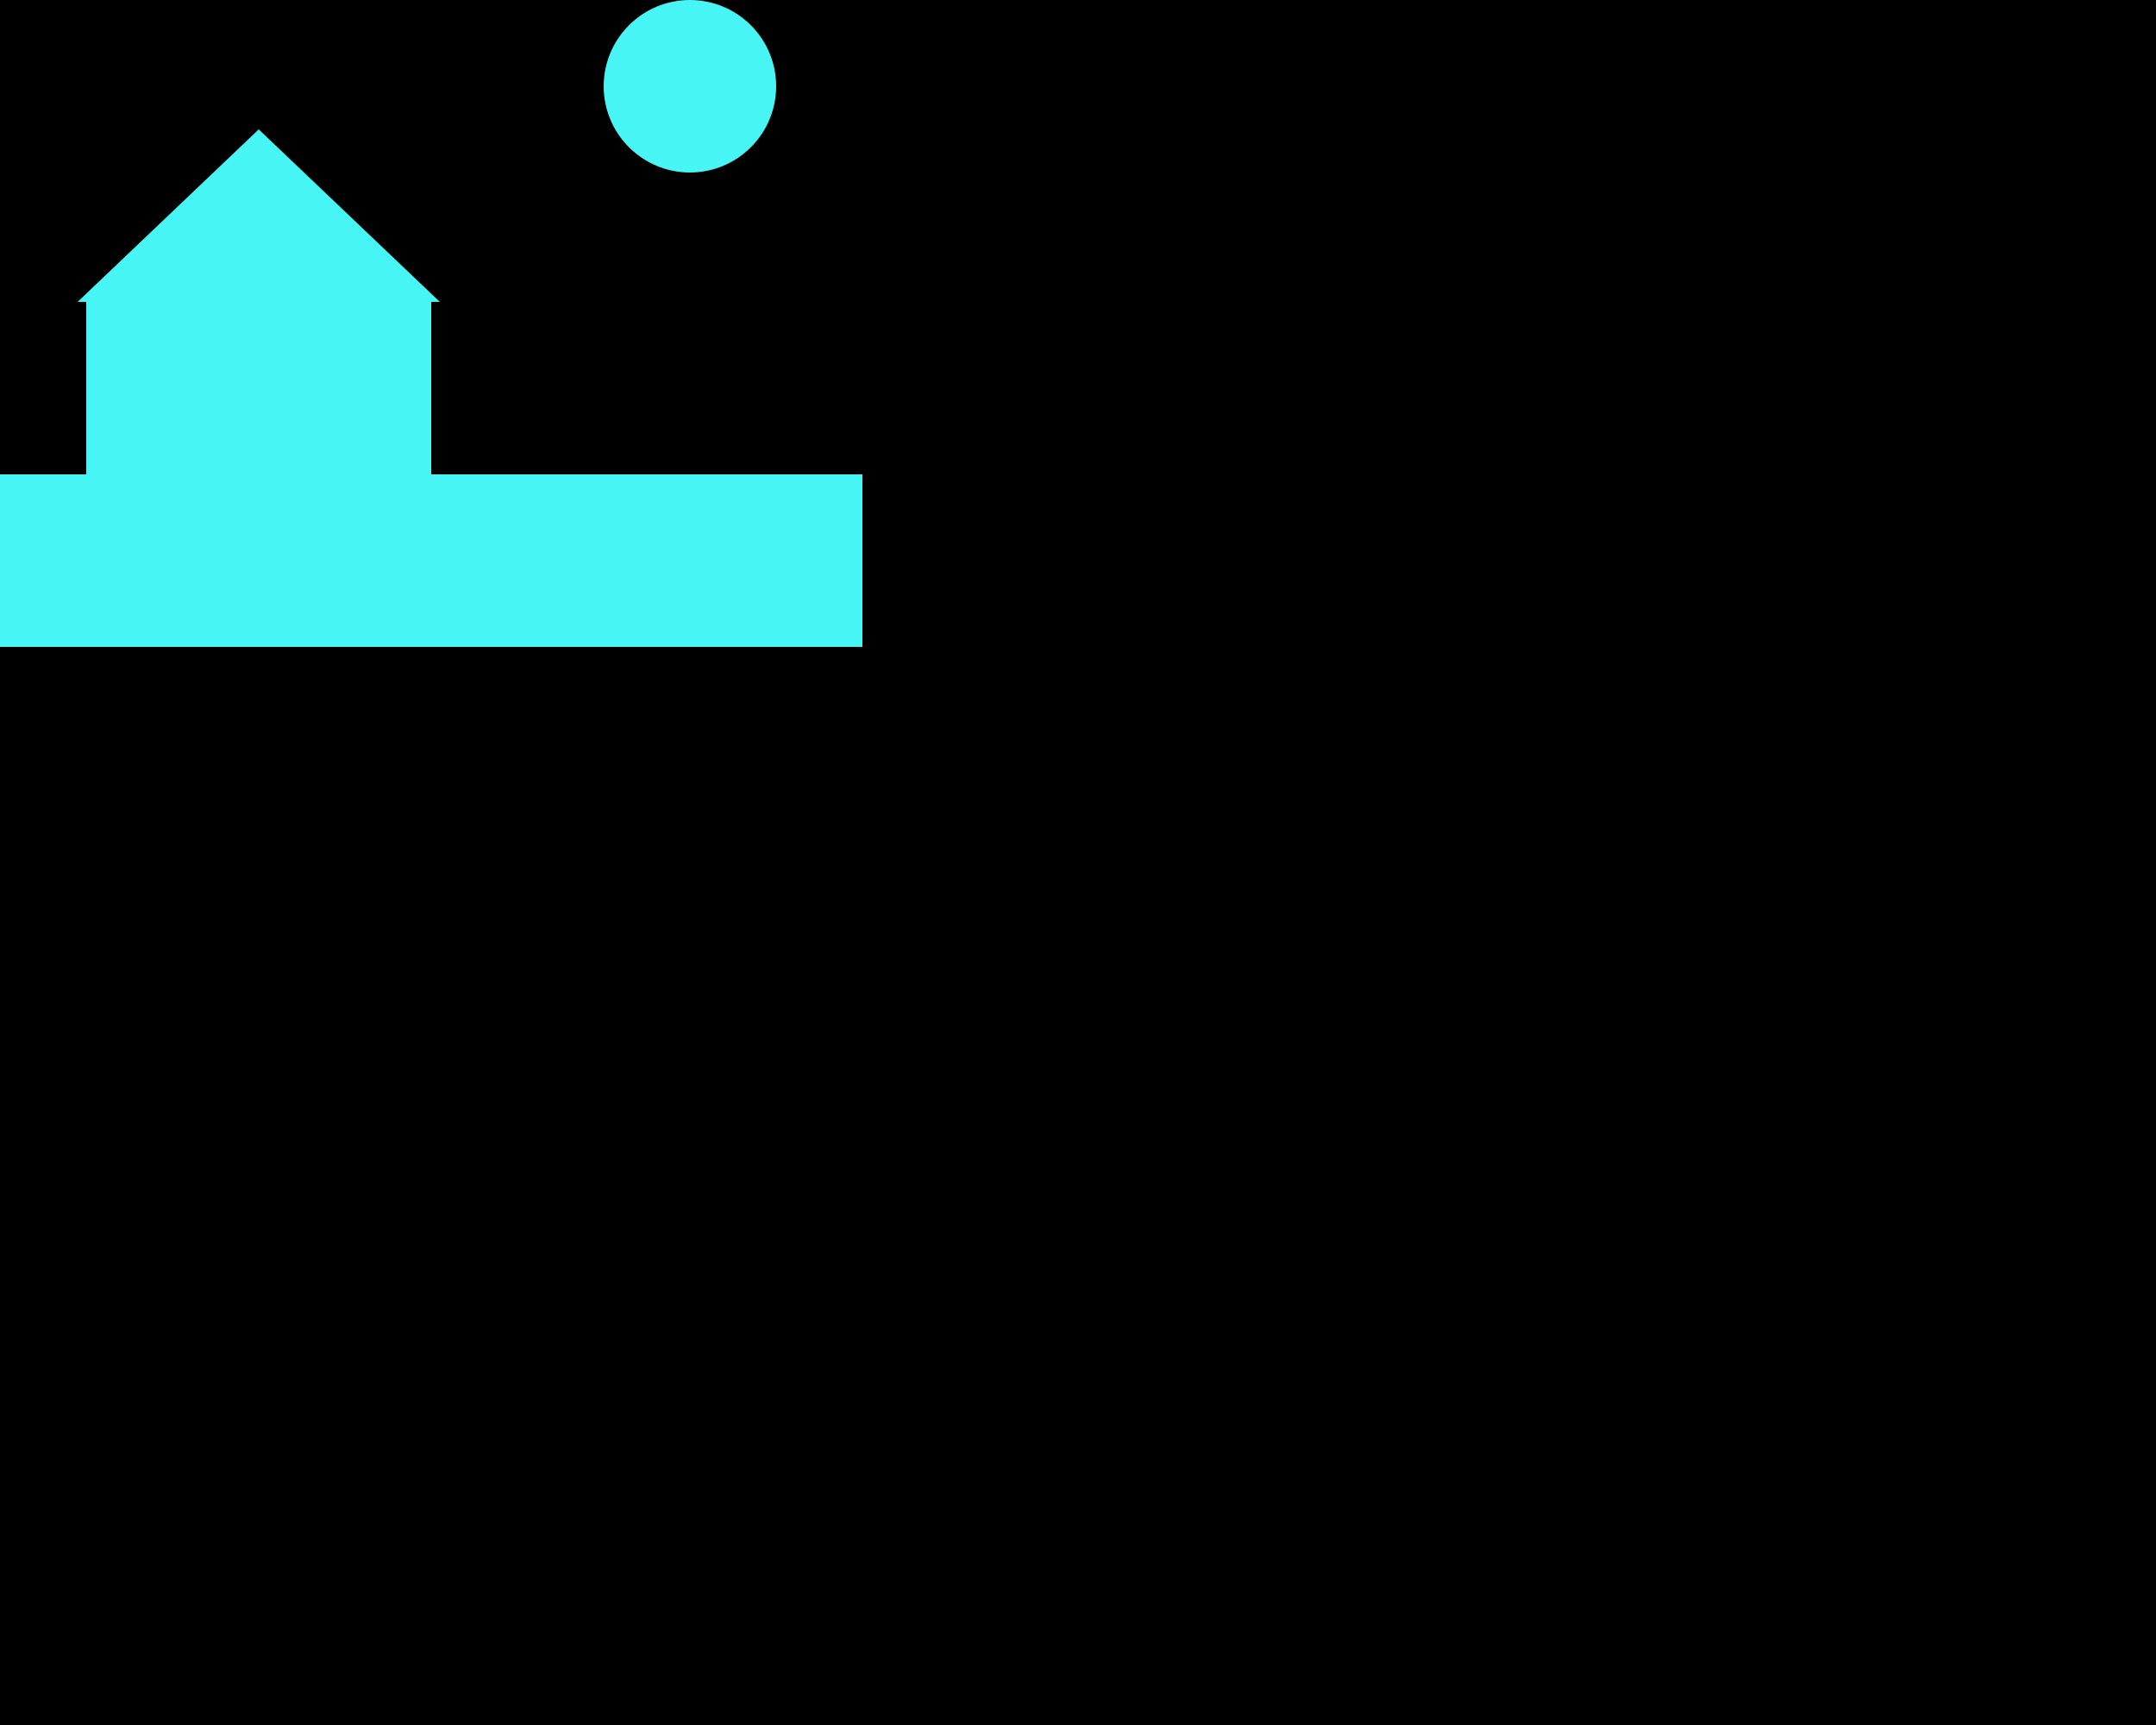 <svg xmlns='http://www.w3.org/2000/svg' width='1000' height='800' viewPort='0 0 1000 800'>
<polygon points = '0,0 1000,0 1000,800 0,800' fill = 'rgb(0, 0, 0)'/><line x1 = '0' y1 = '220' x2 = '400' y2 = '220' stroke = 'transparent' stroke-width = '0'/>
<line x1 = '400' y1 = '220' x2 = '400' y2 = '300' stroke = 'transparent' stroke-width = '0'/>
<line x1 = '400' y1 = '300' x2 = '0' y2 = '300' stroke = 'transparent' stroke-width = '0'/>
<line x1 = '0' y1 = '220' x2 = '0' y2 = '300' stroke = 'transparent' stroke-width = '0'/>
<polygon points = '0,220 400,220 400,300 0,300' fill = 'rgb(70, 245, 244)'/><line x1 = '40' y1 = '140' x2 = '200' y2 = '140' stroke = 'transparent' stroke-width = '0'/>
<line x1 = '200' y1 = '140' x2 = '200' y2 = '260' stroke = 'transparent' stroke-width = '0'/>
<line x1 = '200' y1 = '260' x2 = '40' y2 = '260' stroke = 'transparent' stroke-width = '0'/>
<line x1 = '40' y1 = '140' x2 = '40' y2 = '260' stroke = 'transparent' stroke-width = '0'/>
<polygon points = '40,140 200,140 200,260 40,260' fill = 'rgb(70, 245, 244)'/><line x1 = '80' y1 = '168' x2 = '160' y2 = '168' stroke = 'transparent' stroke-width = '0'/>
<line x1 = '160' y1 = '168' x2 = '160' y2 = '232' stroke = 'transparent' stroke-width = '0'/>
<line x1 = '160' y1 = '232' x2 = '80' y2 = '232' stroke = 'transparent' stroke-width = '0'/>
<line x1 = '80' y1 = '168' x2 = '80' y2 = '232' stroke = 'transparent' stroke-width = '0'/>
<polygon points = '80,168 160,168 160,232 80,232' fill = 'rgb(70, 245, 244)'/><line x1 = '36' y1 = '140' x2 = '204' y2 = '140' stroke = 'transparent' stroke-width = '0'/>
<line x1 = '204' y1 = '140' x2 = '120' y2 = '60' stroke = 'transparent' stroke-width = '0'/>
<line x1 = '120' y1 = '60' x2 = '36' y2 = '140' stroke = 'transparent' stroke-width = '0'/>
<polygon points = '36,140 204,140 120,60' fill = 'rgb(70, 245, 244)'/><ellipse rx = '48' ry = '26' cx = '280' cy = '260' stroke = 'transparent' stroke-width = '0' fill = 'transparent'/>
<ellipse rx = '48' ry = '26' cx = '280' cy = '260' fill = 'rgb(70, 245, 244)'/>
<ellipse rx = '40' ry = '40' cx = '320' cy = '40' stroke = 'transparent' stroke-width = '0' fill = 'transparent'/>
<ellipse rx = '40' ry = '40' cx = '320' cy = '40' fill = 'rgb(70, 245, 244)'/>
</svg>
